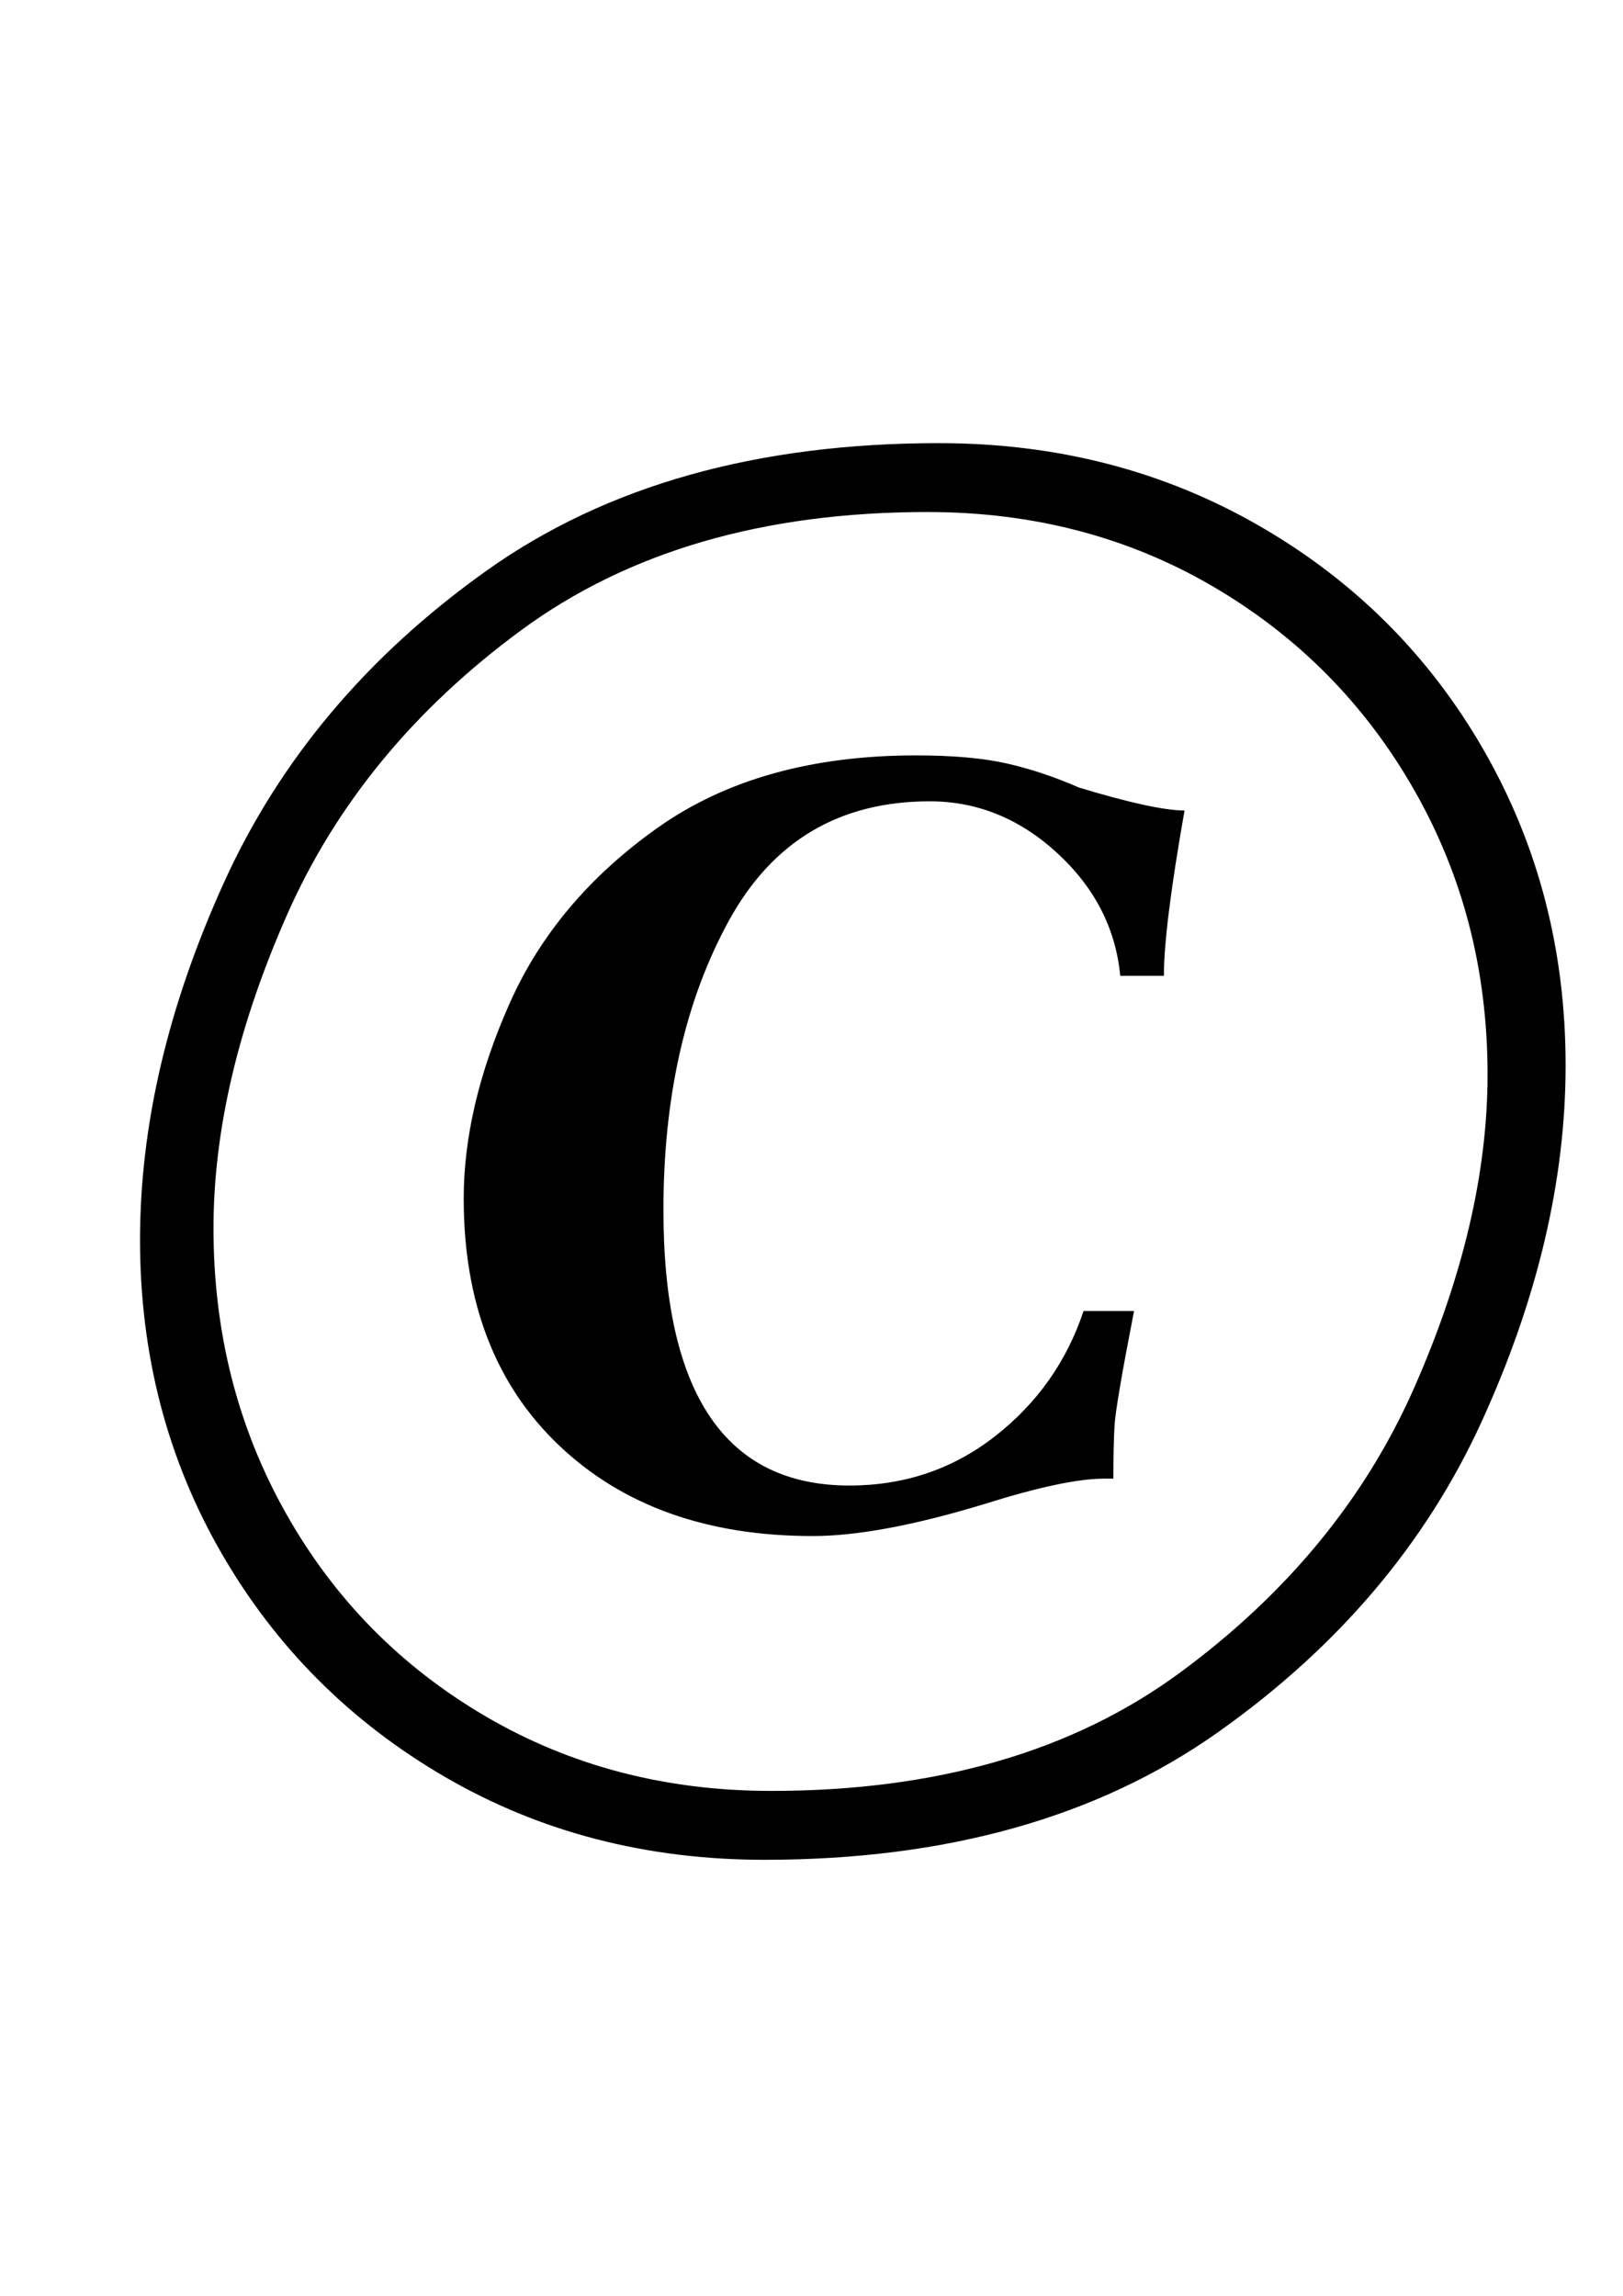 <?xml version="1.0" standalone="no"?>
<!DOCTYPE svg PUBLIC "-//W3C//DTD SVG 1.1//EN" "http://www.w3.org/Graphics/SVG/1.1/DTD/svg11.dtd" >
<svg xmlns="http://www.w3.org/2000/svg" xmlns:xlink="http://www.w3.org/1999/xlink" version="1.1" viewBox="-10 0 707 1000">
  <g transform="matrix(1 0 0 -1 0 800)">
   <path fill="currentColor"
d="M184 26q-62 36 -97.5 97.5t-35.5 136.5t36.5 155.5t114.5 136t197 55.5q77 0 139.5 -36t98 -98t35.5 -137t-36.5 -155t-115 -135.5t-197.5 -55.5q-77 0 -139 36zM233.5 170.5q-41.5 39.5 -41.5 107.5q0 40 20 85t64.5 76.5t112.5 31.5q24 0 39.5 -3.5t31.5 -10.5
q33 -10 46 -10q-9 -51 -9 -72h-19q-3 31 -27.5 53.5t-55.5 22.5q-59 0 -87.5 -52t-28.5 -126q0 -120 81 -120q36 0 63.5 21.5t38.5 54.5h22q-8 -41 -8.5 -50t-0.5 -23h-4q-17 0 -52 -11q-46 -14 -75 -14q-69 0 -110.5 39.5zM504 71.5q70 51.5 102 124t32 136.5q0 68 -32 124
t-87.5 88.5t-124.5 32.5q-107 0 -177 -51.5t-102 -124t-32 -136.5q0 -68 31.5 -124t87 -88.5t124.5 -32.5q108 0 178 51.5z" />
  </g>

</svg>
